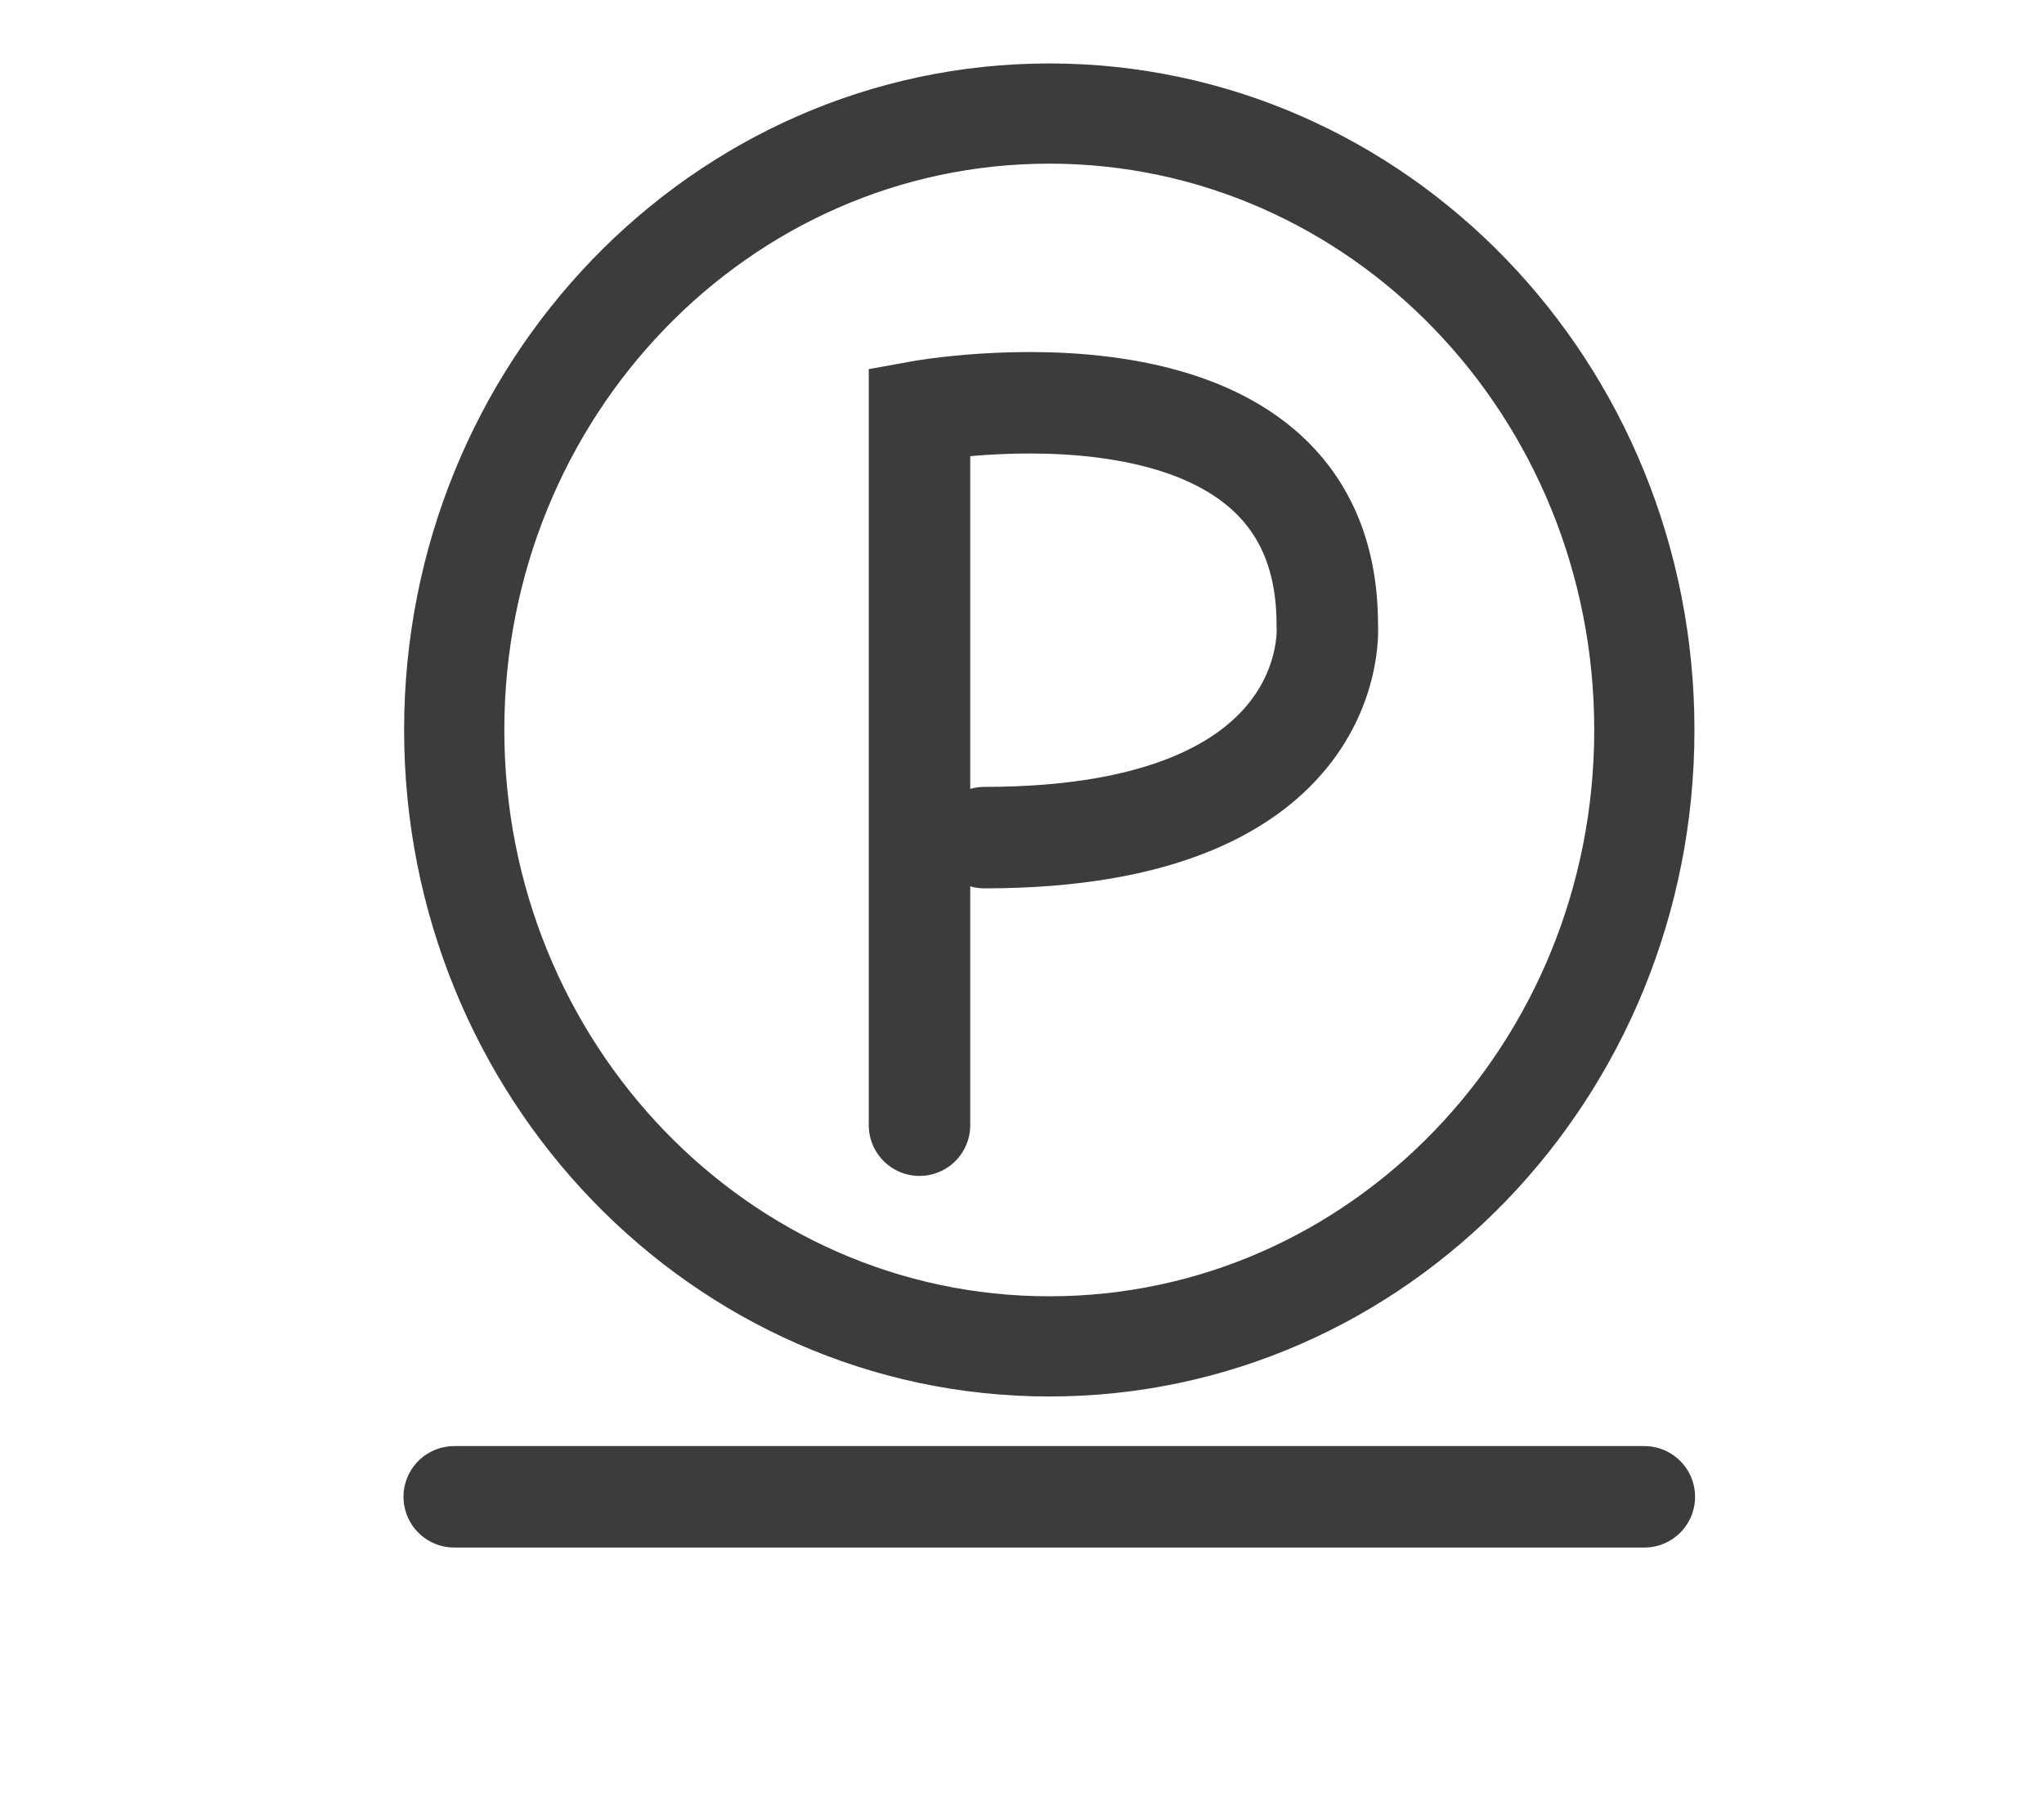 <?xml version="1.0" encoding="utf-8"?>
<!-- Generator: Adobe Illustrator 21.1.0, SVG Export Plug-In . SVG Version: 6.00 Build 0)  -->
<svg version="1.1" id="Ebene_1" xmlns="http://www.w3.org/2000/svg" xmlns:xlink="http://www.w3.org/1999/xlink" x="0px" y="0px"
	 viewBox="0 0 277.2 246.2" style="enable-background:new 0 0 277.2 246.2;" xml:space="preserve">
<style type="text/css">
	.st0{fill:none;stroke:#3C3C3B;stroke-width:13.59;}
	.st1{fill:none;stroke:#3C3C3B;stroke-width:13.76;stroke-linecap:round;}
</style>
<title>nicht-chemisch-reinigen</title>
<g id="Ebene_2">
	<g id="Ebene_1-2">
		<path id="path1580" class="st0" d="M223,99c0-46.2-36.1-83.6-80.7-83.6S61.6,52.9,61.6,99s36.1,83.6,80.7,83.6S223,145.2,223,99z"
			/>
		<path id="path2208_2_" class="st1" d="M237,168.9"/>
		<path id="path2208_1_" class="st1" d="M47.9,35.2"/>
		<path id="path2831_2_" class="st1" d="M48.3,168.9"/>
		<path id="path2831_1_" class="st1" d="M237.3,35.2"/>
	</g>
</g>
<line class="st1" x1="61.6" y1="203" x2="223" y2="203"/>
<path class="st1" d="M124.7,152.6V55.8c0,0,55.3-10.1,55.3,28.9c0,0,2.5,28.9-46.5,28.9"/>
</svg>
